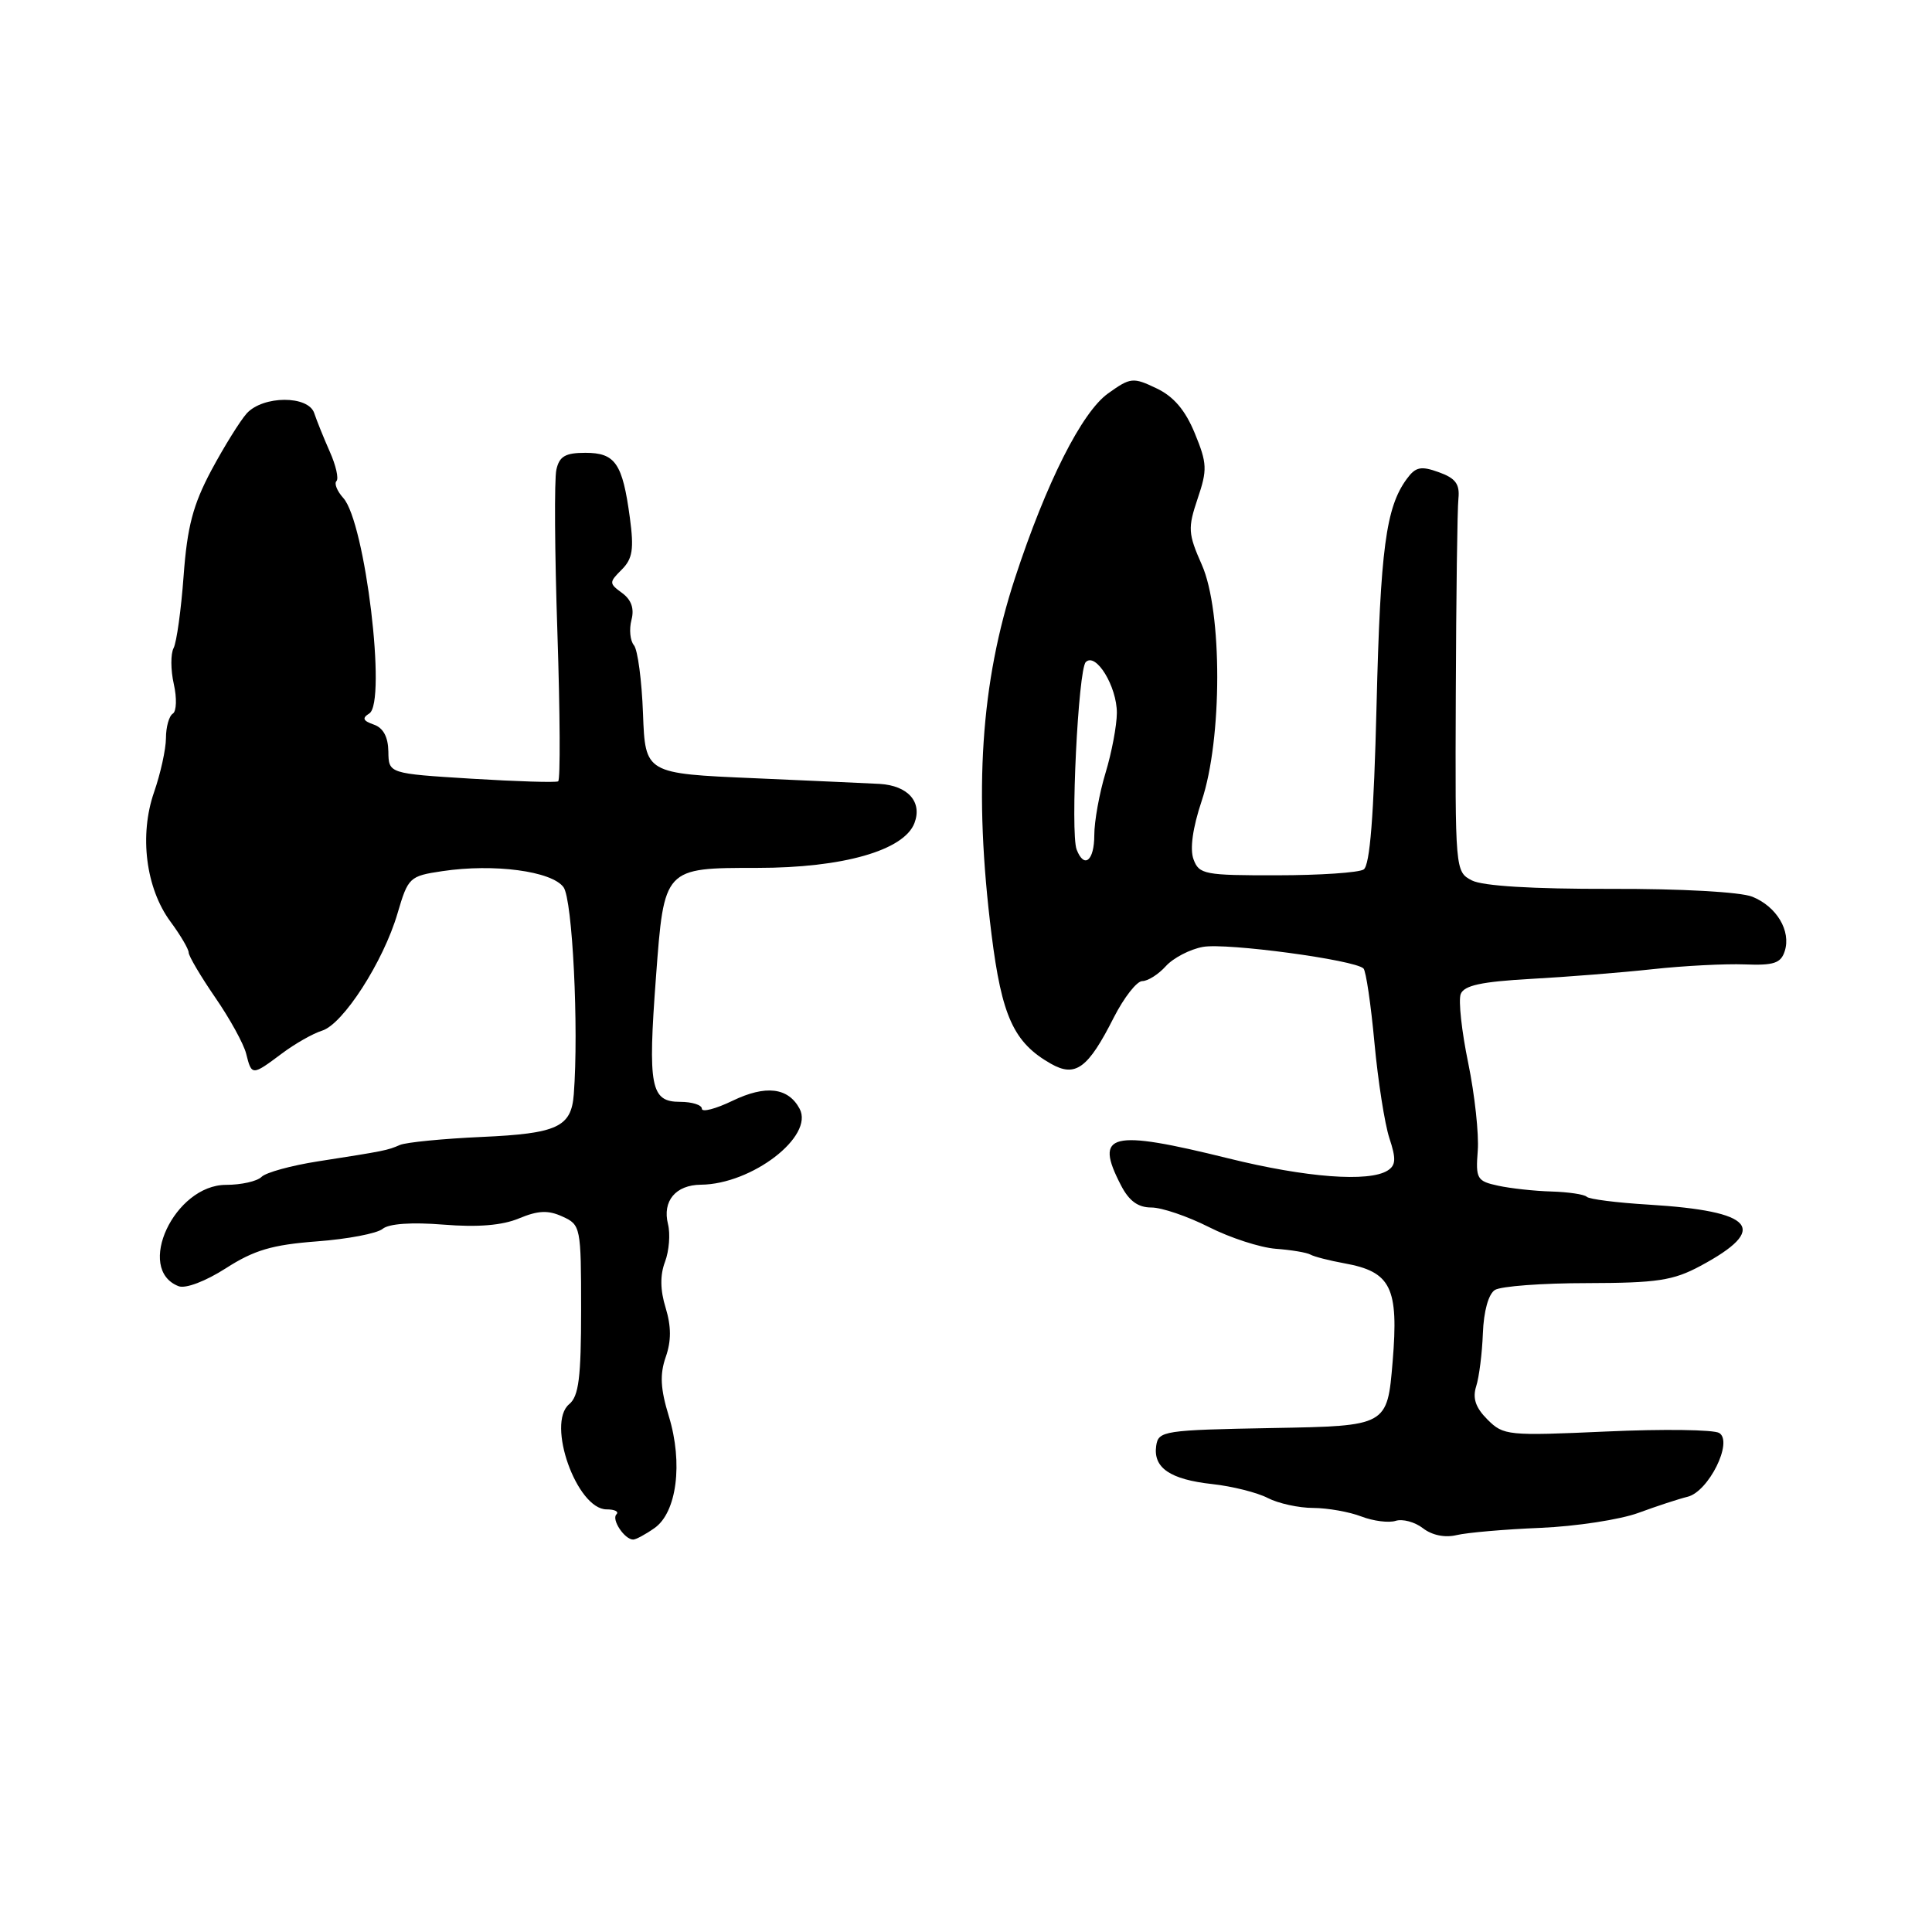 <?xml version="1.0" encoding="UTF-8" standalone="no"?>
<!DOCTYPE svg PUBLIC "-//W3C//DTD SVG 1.1//EN" "http://www.w3.org/Graphics/SVG/1.1/DTD/svg11.dtd" >
<svg xmlns="http://www.w3.org/2000/svg" xmlns:xlink="http://www.w3.org/1999/xlink" version="1.1" viewBox="0 0 256 256">
 <g >
 <path fill="currentColor"
d=" M 86.72 202.48 C 89.68 200.41 90.52 193.87 88.63 187.68 C 87.51 184.03 87.41 182.12 88.21 179.82 C 88.96 177.68 88.95 175.76 88.20 173.29 C 87.47 170.93 87.45 168.95 88.12 167.19 C 88.66 165.75 88.84 163.50 88.51 162.19 C 87.75 159.14 89.53 157.01 92.87 156.98 C 99.64 156.92 107.91 150.56 105.95 146.91 C 104.44 144.09 101.45 143.74 97.06 145.86 C 94.82 146.94 93.00 147.41 93.00 146.91 C 93.00 146.41 91.70 146.00 90.11 146.00 C 86.21 146.00 85.83 144.02 86.92 129.46 C 88.00 114.95 87.96 115.00 100.35 115.00 C 111.69 115.00 119.79 112.69 121.17 109.06 C 122.23 106.26 120.32 104.10 116.56 103.87 C 115.43 103.81 107.97 103.47 100.00 103.12 C 85.50 102.50 85.50 102.50 85.20 94.55 C 85.04 90.17 84.50 86.10 84.00 85.50 C 83.49 84.89 83.35 83.39 83.67 82.15 C 84.07 80.64 83.66 79.48 82.44 78.58 C 80.69 77.30 80.69 77.17 82.38 75.48 C 83.82 74.04 84.02 72.77 83.46 68.60 C 82.49 61.39 81.53 60.00 77.57 60.00 C 74.91 60.00 74.11 60.46 73.72 62.25 C 73.44 63.49 73.50 73.21 73.86 83.85 C 74.21 94.49 74.26 103.34 73.96 103.53 C 73.67 103.71 68.49 103.55 62.46 103.18 C 51.50 102.50 51.50 102.50 51.46 99.59 C 51.43 97.65 50.79 96.45 49.53 96.01 C 48.09 95.51 47.95 95.15 48.93 94.54 C 51.27 93.09 48.39 69.20 45.49 65.99 C 44.67 65.08 44.26 64.07 44.58 63.75 C 44.91 63.43 44.51 61.66 43.69 59.83 C 42.88 58.00 41.96 55.71 41.64 54.75 C 40.86 52.37 34.86 52.40 32.69 54.78 C 31.81 55.77 29.70 59.16 28.00 62.33 C 25.57 66.90 24.81 69.79 24.33 76.30 C 24.00 80.81 23.40 85.12 23.00 85.88 C 22.60 86.64 22.61 88.78 23.03 90.64 C 23.45 92.49 23.39 94.26 22.90 94.56 C 22.40 94.87 21.99 96.33 21.99 97.81 C 21.98 99.29 21.27 102.50 20.42 104.95 C 18.43 110.66 19.32 117.69 22.58 122.11 C 23.91 123.91 25.00 125.76 25.00 126.22 C 25.00 126.67 26.58 129.35 28.51 132.16 C 30.45 134.97 32.30 138.33 32.62 139.63 C 33.35 142.55 33.40 142.55 37.32 139.62 C 39.07 138.30 41.48 136.94 42.67 136.57 C 45.45 135.73 50.80 127.42 52.67 121.04 C 54.08 116.25 54.25 116.08 58.62 115.43 C 65.45 114.41 73.10 115.42 74.67 117.56 C 75.86 119.19 76.70 136.21 76.03 145.00 C 75.70 149.34 73.86 150.20 63.85 150.65 C 58.71 150.88 53.83 151.36 53.00 151.71 C 51.32 152.44 51.02 152.50 42.11 153.89 C 38.59 154.44 35.24 155.36 34.66 155.94 C 34.07 156.53 31.96 157.00 29.95 157.00 C 23.12 157.00 17.88 168.20 23.67 170.43 C 24.59 170.78 27.23 169.78 29.93 168.05 C 33.66 165.65 36.07 164.94 41.98 164.49 C 46.05 164.19 49.97 163.44 50.70 162.83 C 51.54 162.14 54.54 161.93 58.77 162.27 C 63.32 162.64 66.56 162.37 68.78 161.44 C 71.31 160.39 72.64 160.33 74.53 161.20 C 76.94 162.29 77.00 162.58 77.00 173.54 C 77.00 182.53 76.69 185.01 75.42 186.06 C 72.37 188.60 76.43 200.00 80.38 200.00 C 81.46 200.00 82.04 200.30 81.68 200.66 C 80.99 201.34 82.76 204.00 83.90 204.00 C 84.26 204.00 85.53 203.32 86.72 202.48 Z  M 204.11 202.45 C 208.85 202.25 214.70 201.35 217.11 200.46 C 219.53 199.57 222.45 198.61 223.61 198.33 C 226.39 197.66 229.68 191.04 227.81 189.88 C 227.09 189.43 220.38 189.34 212.90 189.68 C 199.80 190.27 199.22 190.22 197.10 188.10 C 195.52 186.52 195.10 185.28 195.60 183.70 C 195.99 182.49 196.39 179.32 196.49 176.66 C 196.60 173.74 197.23 171.47 198.08 170.93 C 198.86 170.43 204.36 170.02 210.30 170.02 C 219.58 170.00 221.70 169.68 225.30 167.75 C 234.49 162.82 232.52 160.48 218.46 159.62 C 214.26 159.37 210.56 158.90 210.25 158.58 C 209.93 158.26 207.83 157.95 205.58 157.88 C 203.34 157.82 200.15 157.47 198.50 157.11 C 195.71 156.51 195.52 156.19 195.81 152.48 C 195.98 150.29 195.41 145.07 194.55 140.87 C 193.68 136.68 193.23 132.56 193.55 131.72 C 194.00 130.57 196.28 130.08 202.82 129.71 C 207.59 129.45 214.88 128.87 219.00 128.42 C 223.12 127.97 228.61 127.69 231.19 127.79 C 235.05 127.94 235.98 127.63 236.49 126.02 C 237.34 123.35 235.42 120.12 232.19 118.82 C 230.63 118.19 222.73 117.75 213.38 117.78 C 203.05 117.80 196.46 117.40 195.03 116.66 C 192.82 115.51 192.81 115.33 192.90 92.00 C 192.95 79.07 193.10 67.39 193.25 66.04 C 193.44 64.14 192.86 63.36 190.65 62.57 C 188.27 61.71 187.57 61.86 186.39 63.48 C 183.64 67.24 182.91 72.73 182.40 93.48 C 182.04 108.13 181.52 114.68 180.69 115.21 C 180.04 115.63 174.87 115.98 169.22 115.98 C 159.63 116.00 158.88 115.86 158.15 113.87 C 157.64 112.51 158.04 109.68 159.23 106.12 C 161.97 97.93 161.98 81.00 159.25 74.84 C 157.42 70.70 157.38 69.98 158.69 66.08 C 159.99 62.24 159.96 61.41 158.32 57.42 C 157.05 54.33 155.51 52.53 153.23 51.45 C 150.14 49.97 149.79 50.01 146.84 52.12 C 143.35 54.60 138.64 63.94 134.49 76.60 C 129.95 90.46 129.00 104.76 131.38 123.79 C 132.74 134.68 134.33 138.16 139.25 140.95 C 142.51 142.80 144.17 141.58 147.59 134.81 C 148.94 132.17 150.63 130.00 151.36 130.00 C 152.09 130.00 153.50 129.11 154.48 128.02 C 155.47 126.93 157.68 125.78 159.39 125.47 C 162.49 124.90 179.53 127.19 180.67 128.33 C 181.00 128.66 181.65 133.08 182.12 138.16 C 182.59 143.23 183.48 148.92 184.10 150.81 C 185.01 153.55 184.96 154.41 183.87 155.10 C 181.39 156.67 173.07 156.04 162.81 153.50 C 147.08 149.61 144.95 150.14 148.53 157.05 C 149.60 159.13 150.79 160.00 152.56 160.00 C 153.94 160.00 157.37 161.17 160.18 162.59 C 163.00 164.02 166.98 165.31 169.04 165.47 C 171.10 165.62 173.17 165.97 173.64 166.24 C 174.11 166.51 176.13 167.03 178.11 167.39 C 184.33 168.51 185.35 170.59 184.53 180.44 C 183.82 188.95 183.82 188.95 168.66 189.22 C 154.15 189.49 153.49 189.59 153.20 191.59 C 152.79 194.50 155.05 196.04 160.65 196.65 C 163.29 196.94 166.59 197.77 167.98 198.49 C 169.37 199.21 172.09 199.81 174.01 199.81 C 175.93 199.82 178.80 200.33 180.38 200.94 C 181.97 201.55 184.02 201.81 184.93 201.52 C 185.85 201.23 187.48 201.67 188.55 202.50 C 189.75 203.43 191.46 203.78 193.00 203.41 C 194.38 203.08 199.38 202.64 204.11 202.45 Z  M 142.66 112.57 C 141.81 110.35 142.87 88.73 143.87 87.73 C 145.21 86.39 148.00 90.96 147.99 94.47 C 147.98 96.14 147.31 99.71 146.49 102.41 C 145.67 105.11 145.00 108.82 145.00 110.66 C 145.00 114.06 143.66 115.16 142.66 112.57 Z "/>
</g>
</svg>